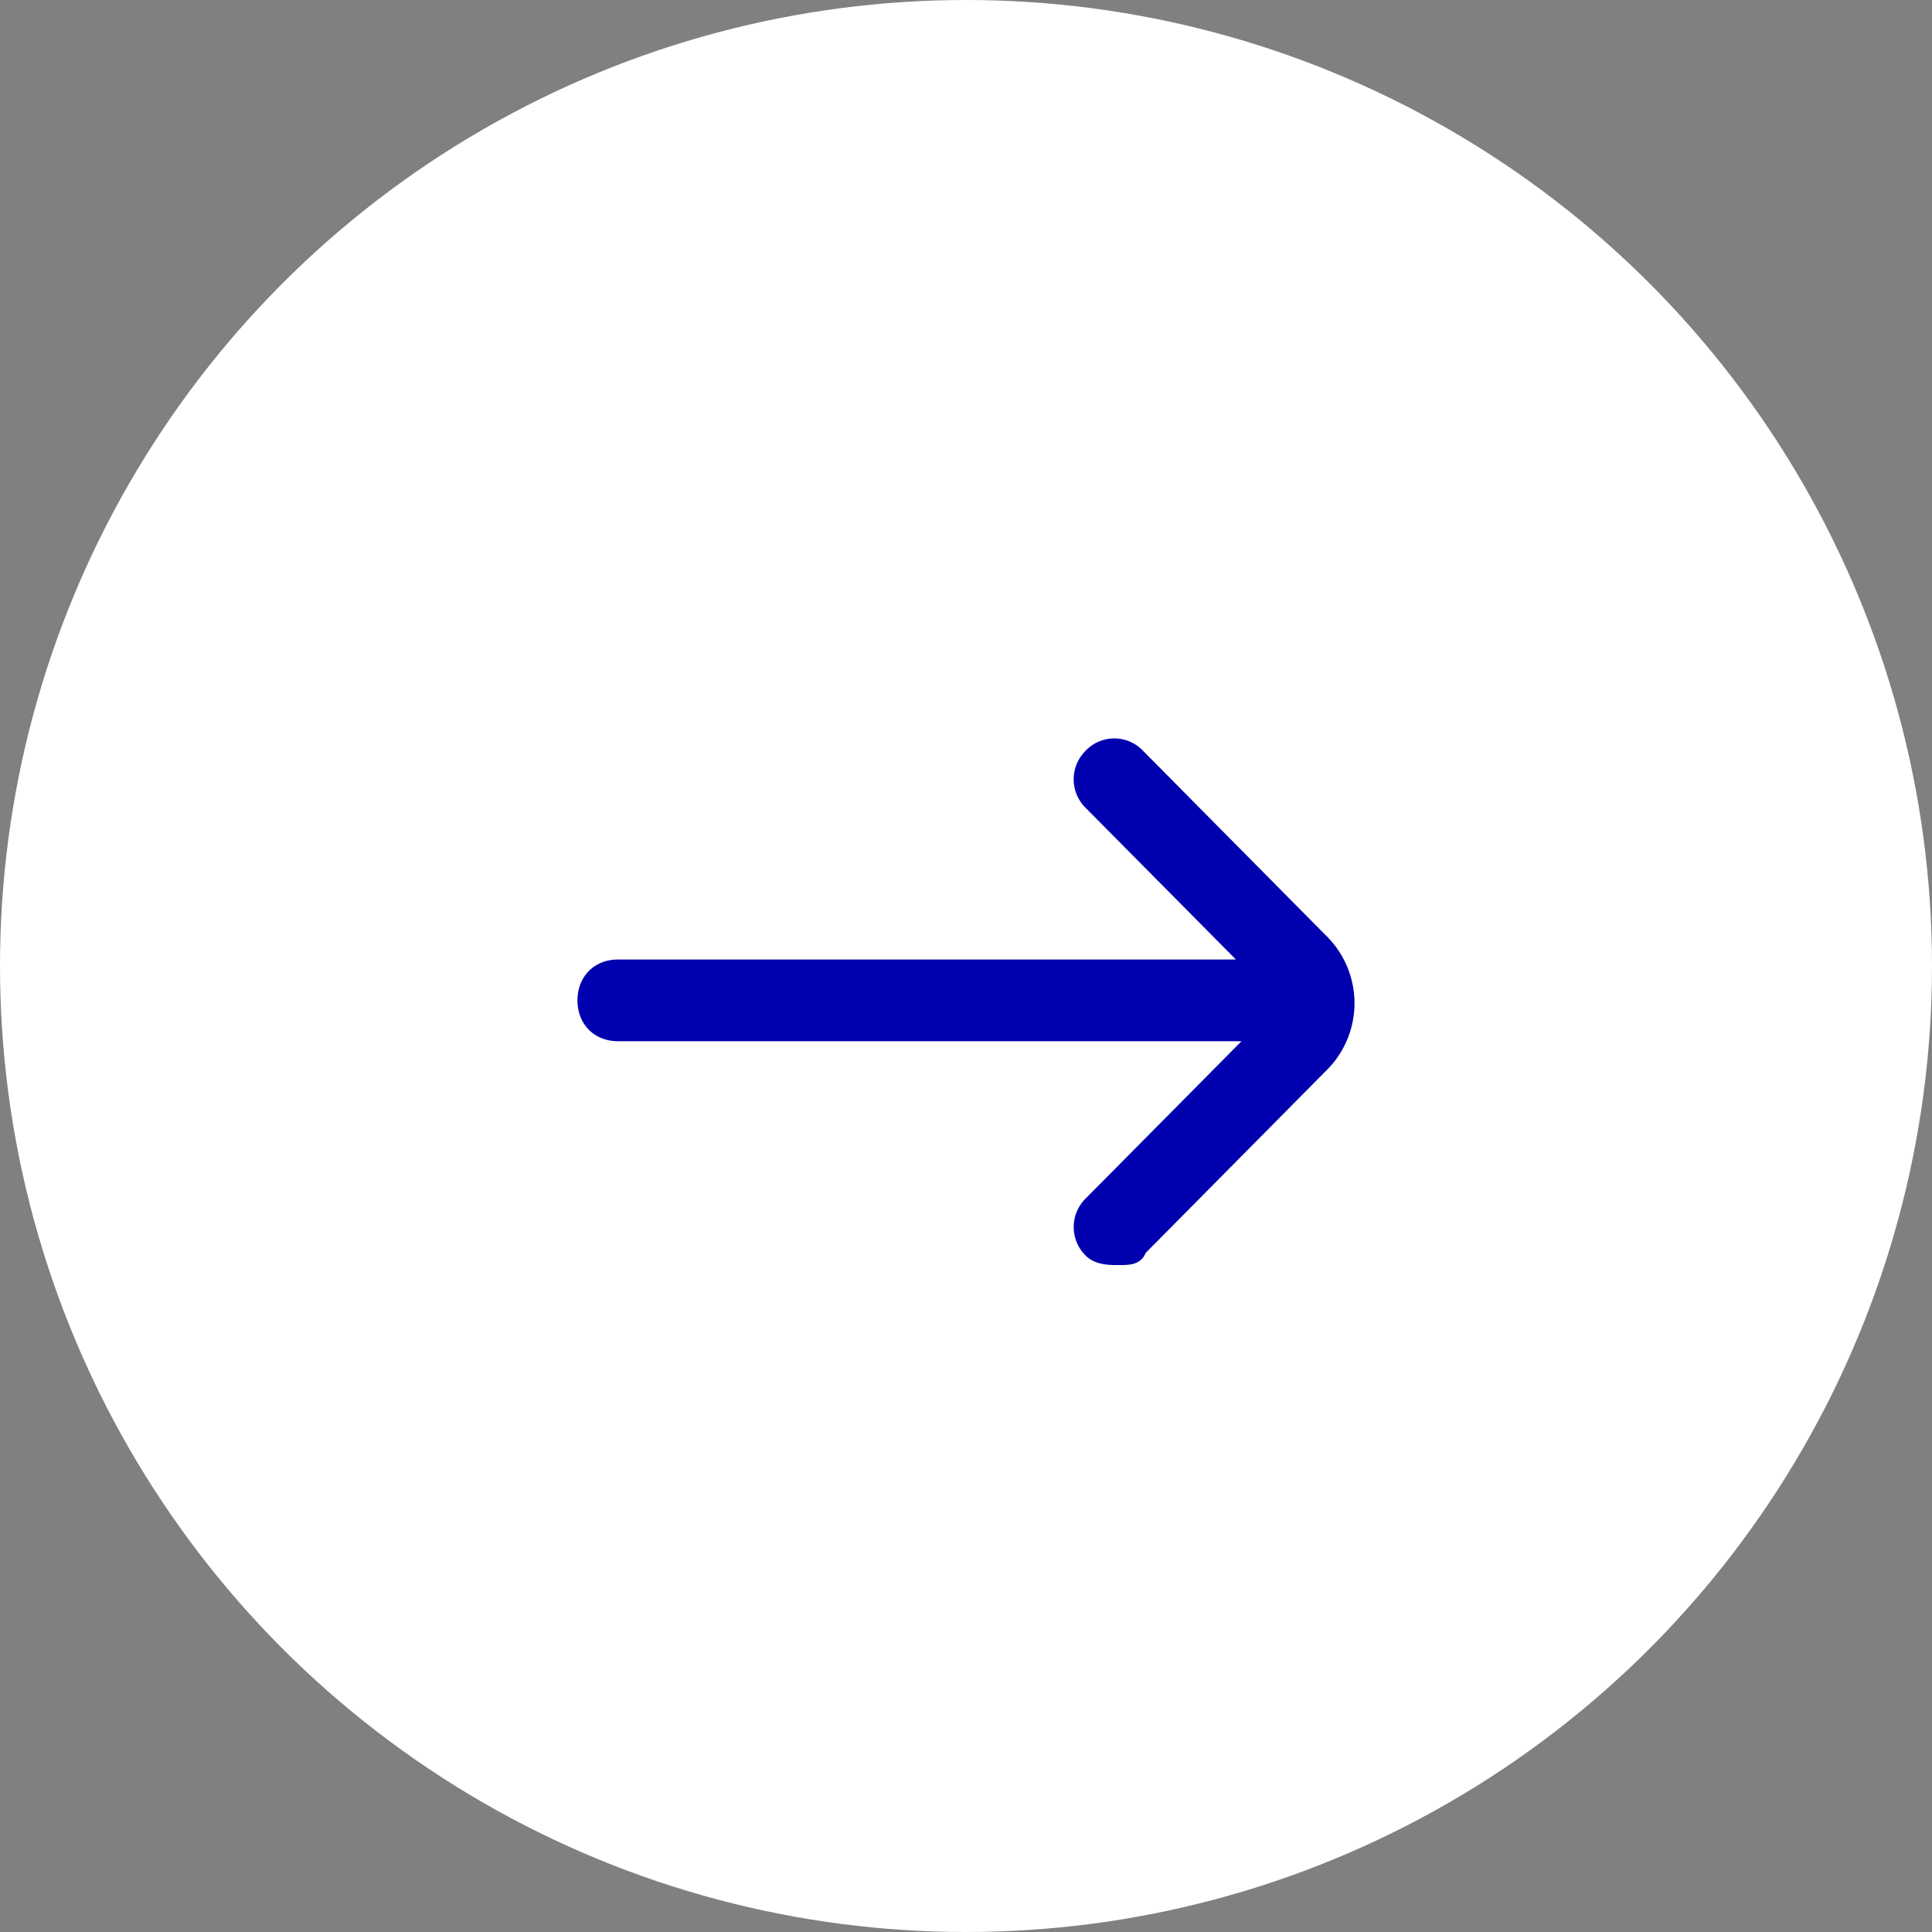 <svg xmlns="http://www.w3.org/2000/svg" width="30" height="30" viewBox="0 0 30 30">
    <rect x="0" y="0" width="30" height="30" fill="#808080" stroke="none"/>
    <g fill="none" fill-rule="nonzero">
        <circle cx="15" cy="15" r="15" fill="#FFF"/>
        <path fill="#0000AF" stroke="#0000AF" stroke-width=".4" d="M19.757 15.968H9.597c-.258 0-.43-.173-.43-.434 0-.26.172-.435.43-.435h10.074l-2.67-2.694a.423.423 0 0 1 0-.608.414.414 0 0 1 .604 0l2.84 2.868a1.268 1.268 0 0 1 0 1.825l-2.84 2.868c0 .086-.087.086-.259.086-.086 0-.258 0-.344-.086a.423.423 0 0 1 0-.609l2.755-2.78z"/>
    </g>
</svg>
